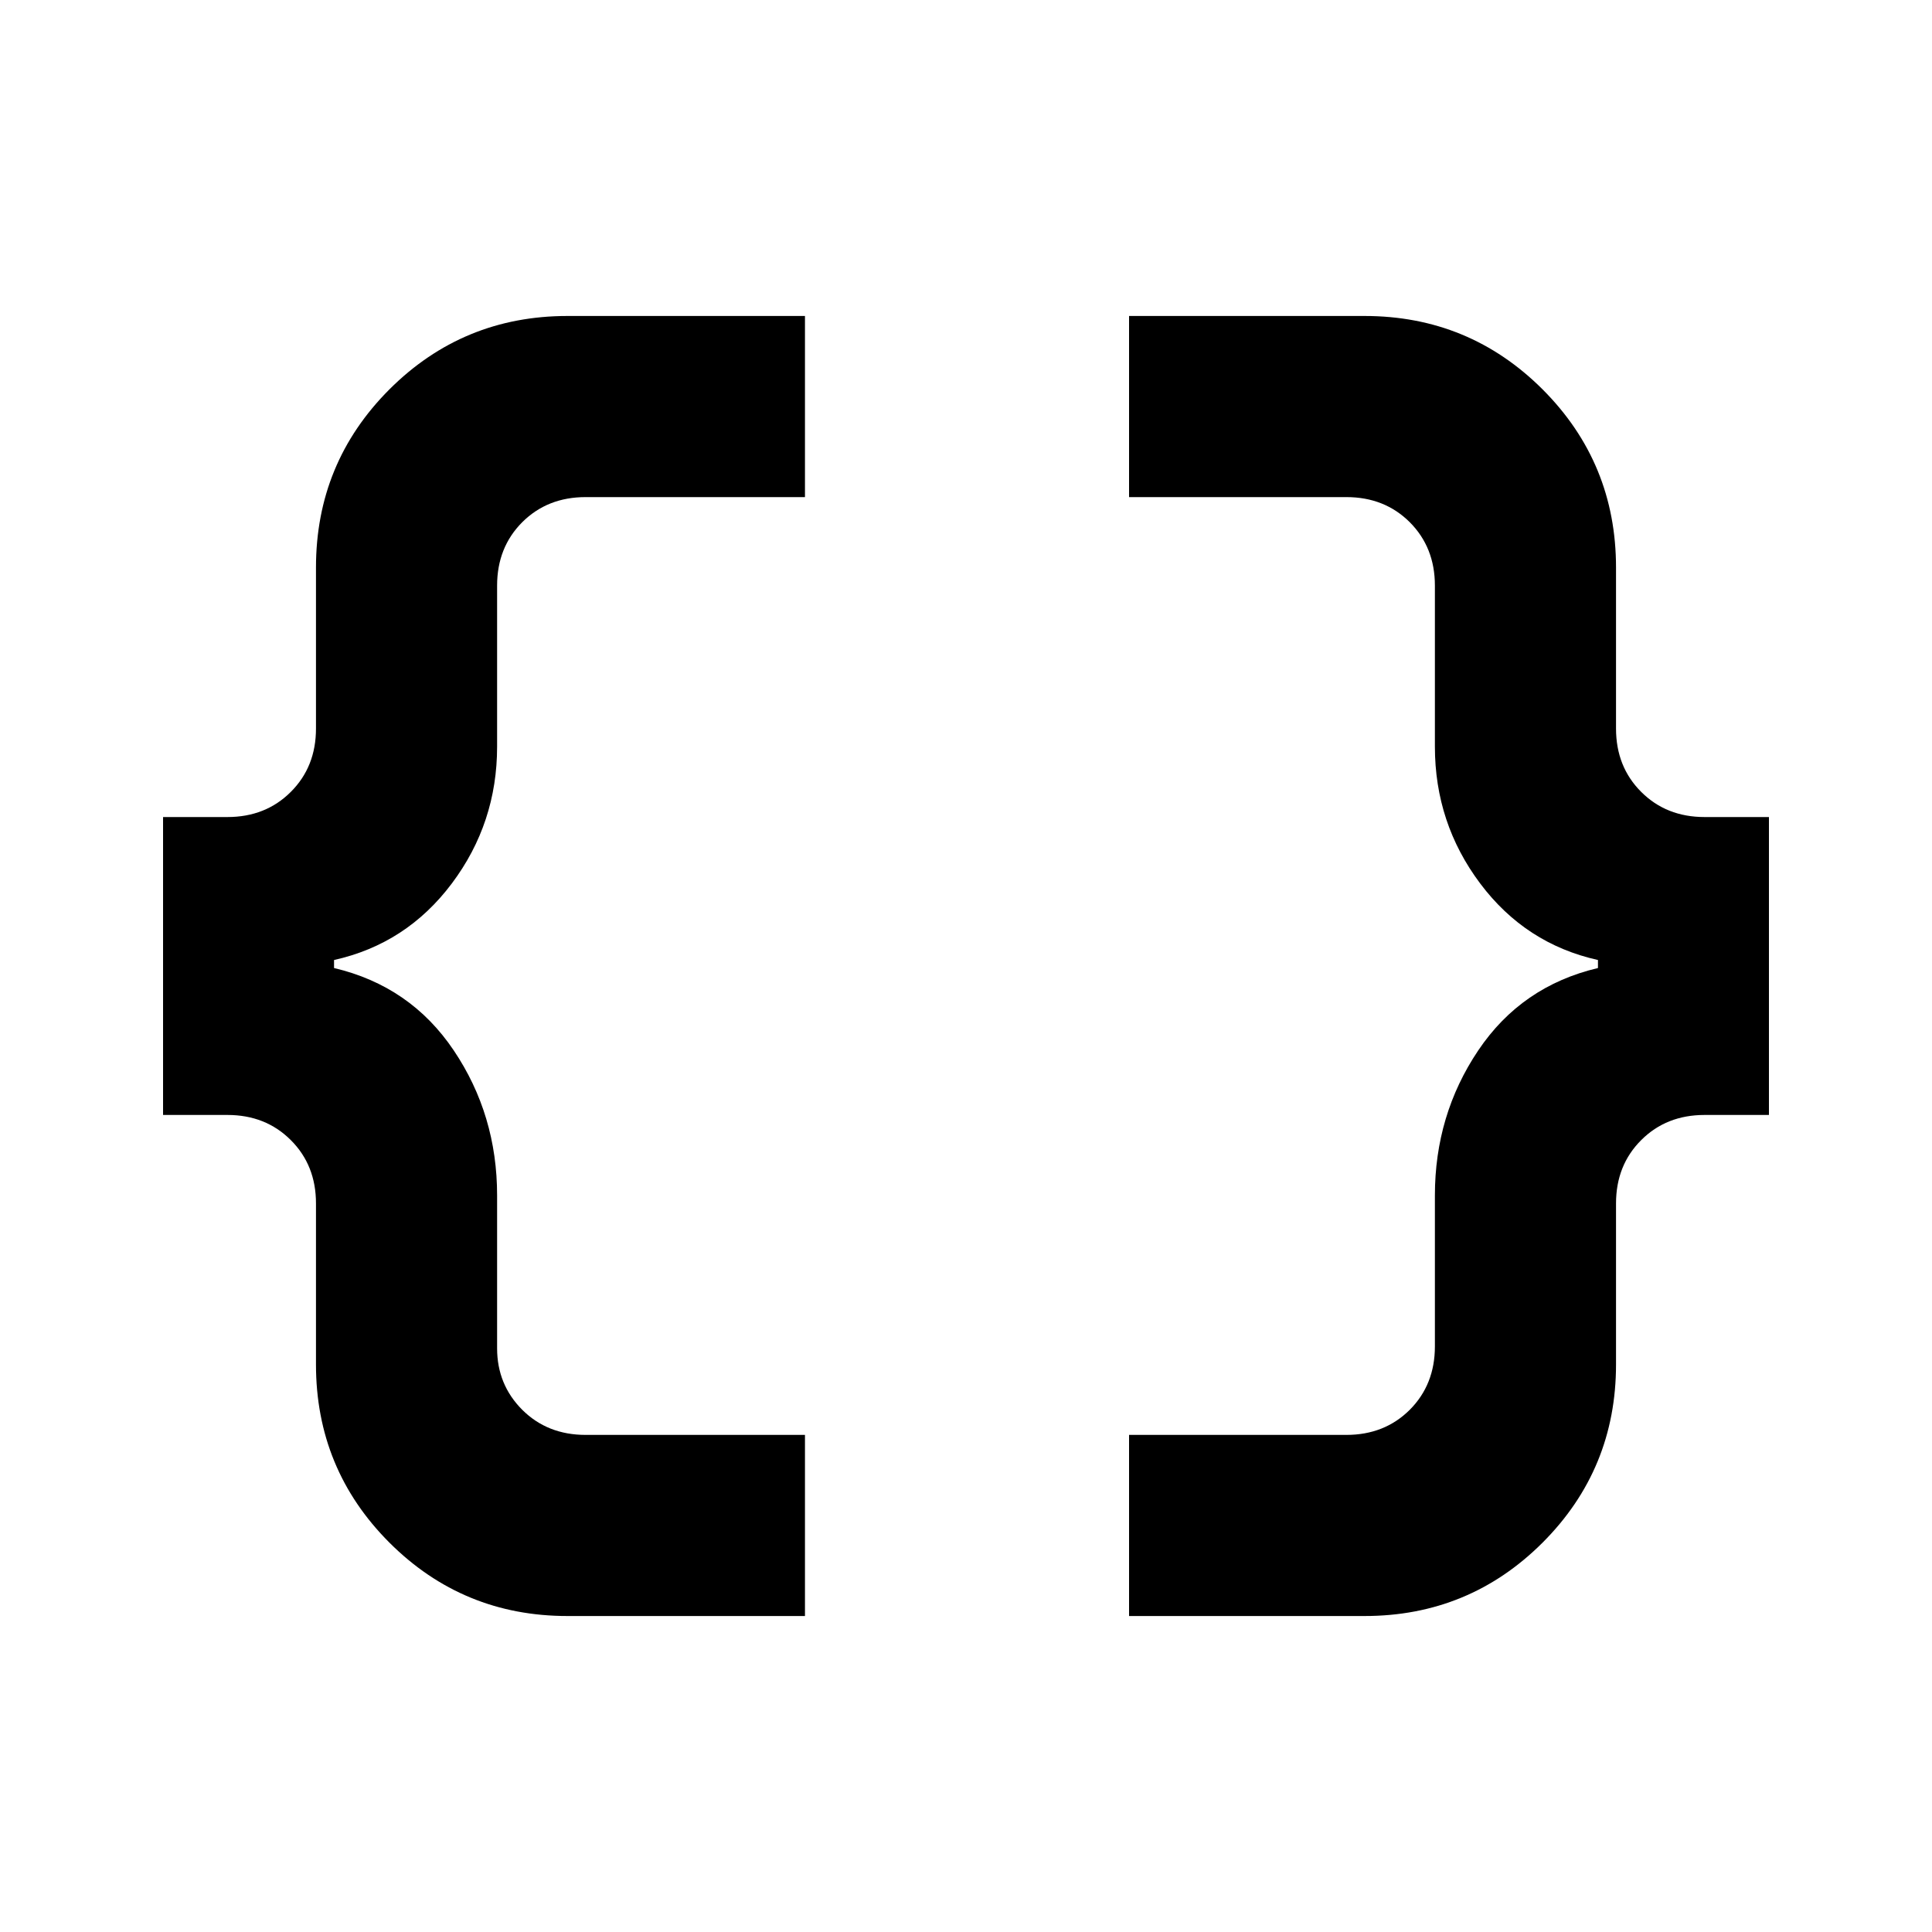 <svg xmlns="http://www.w3.org/2000/svg" height="20" width="20"><path d="M11.688 16.729V14.854H13.938Q14.333 14.854 14.594 14.594Q14.854 14.333 14.854 13.938V12.375Q14.854 11.542 15.302 10.875Q15.75 10.208 16.542 10.021V9.938Q15.792 9.771 15.323 9.146Q14.854 8.521 14.854 7.729V6.062Q14.854 5.667 14.594 5.406Q14.333 5.146 13.938 5.146H11.688V3.271H14.125Q15.208 3.271 15.969 4.031Q16.729 4.792 16.729 5.875V7.542Q16.729 7.938 16.99 8.198Q17.25 8.458 17.646 8.458H18.312V11.542H17.646Q17.25 11.542 16.99 11.802Q16.729 12.062 16.729 12.458V14.125Q16.729 15.208 15.969 15.969Q15.208 16.729 14.125 16.729ZM5.875 16.729Q4.792 16.729 4.031 15.969Q3.271 15.208 3.271 14.125V12.458Q3.271 12.062 3.01 11.802Q2.75 11.542 2.354 11.542H1.688V8.458H2.354Q2.75 8.458 3.01 8.198Q3.271 7.938 3.271 7.542V5.875Q3.271 4.792 4.031 4.031Q4.792 3.271 5.875 3.271H8.333V5.146H6.062Q5.667 5.146 5.406 5.406Q5.146 5.667 5.146 6.062V7.729Q5.146 8.521 4.677 9.146Q4.208 9.771 3.458 9.938V10.021Q4.25 10.208 4.698 10.875Q5.146 11.542 5.146 12.375V13.958Q5.146 14.333 5.406 14.594Q5.667 14.854 6.062 14.854H8.333V16.729Z"/></svg>